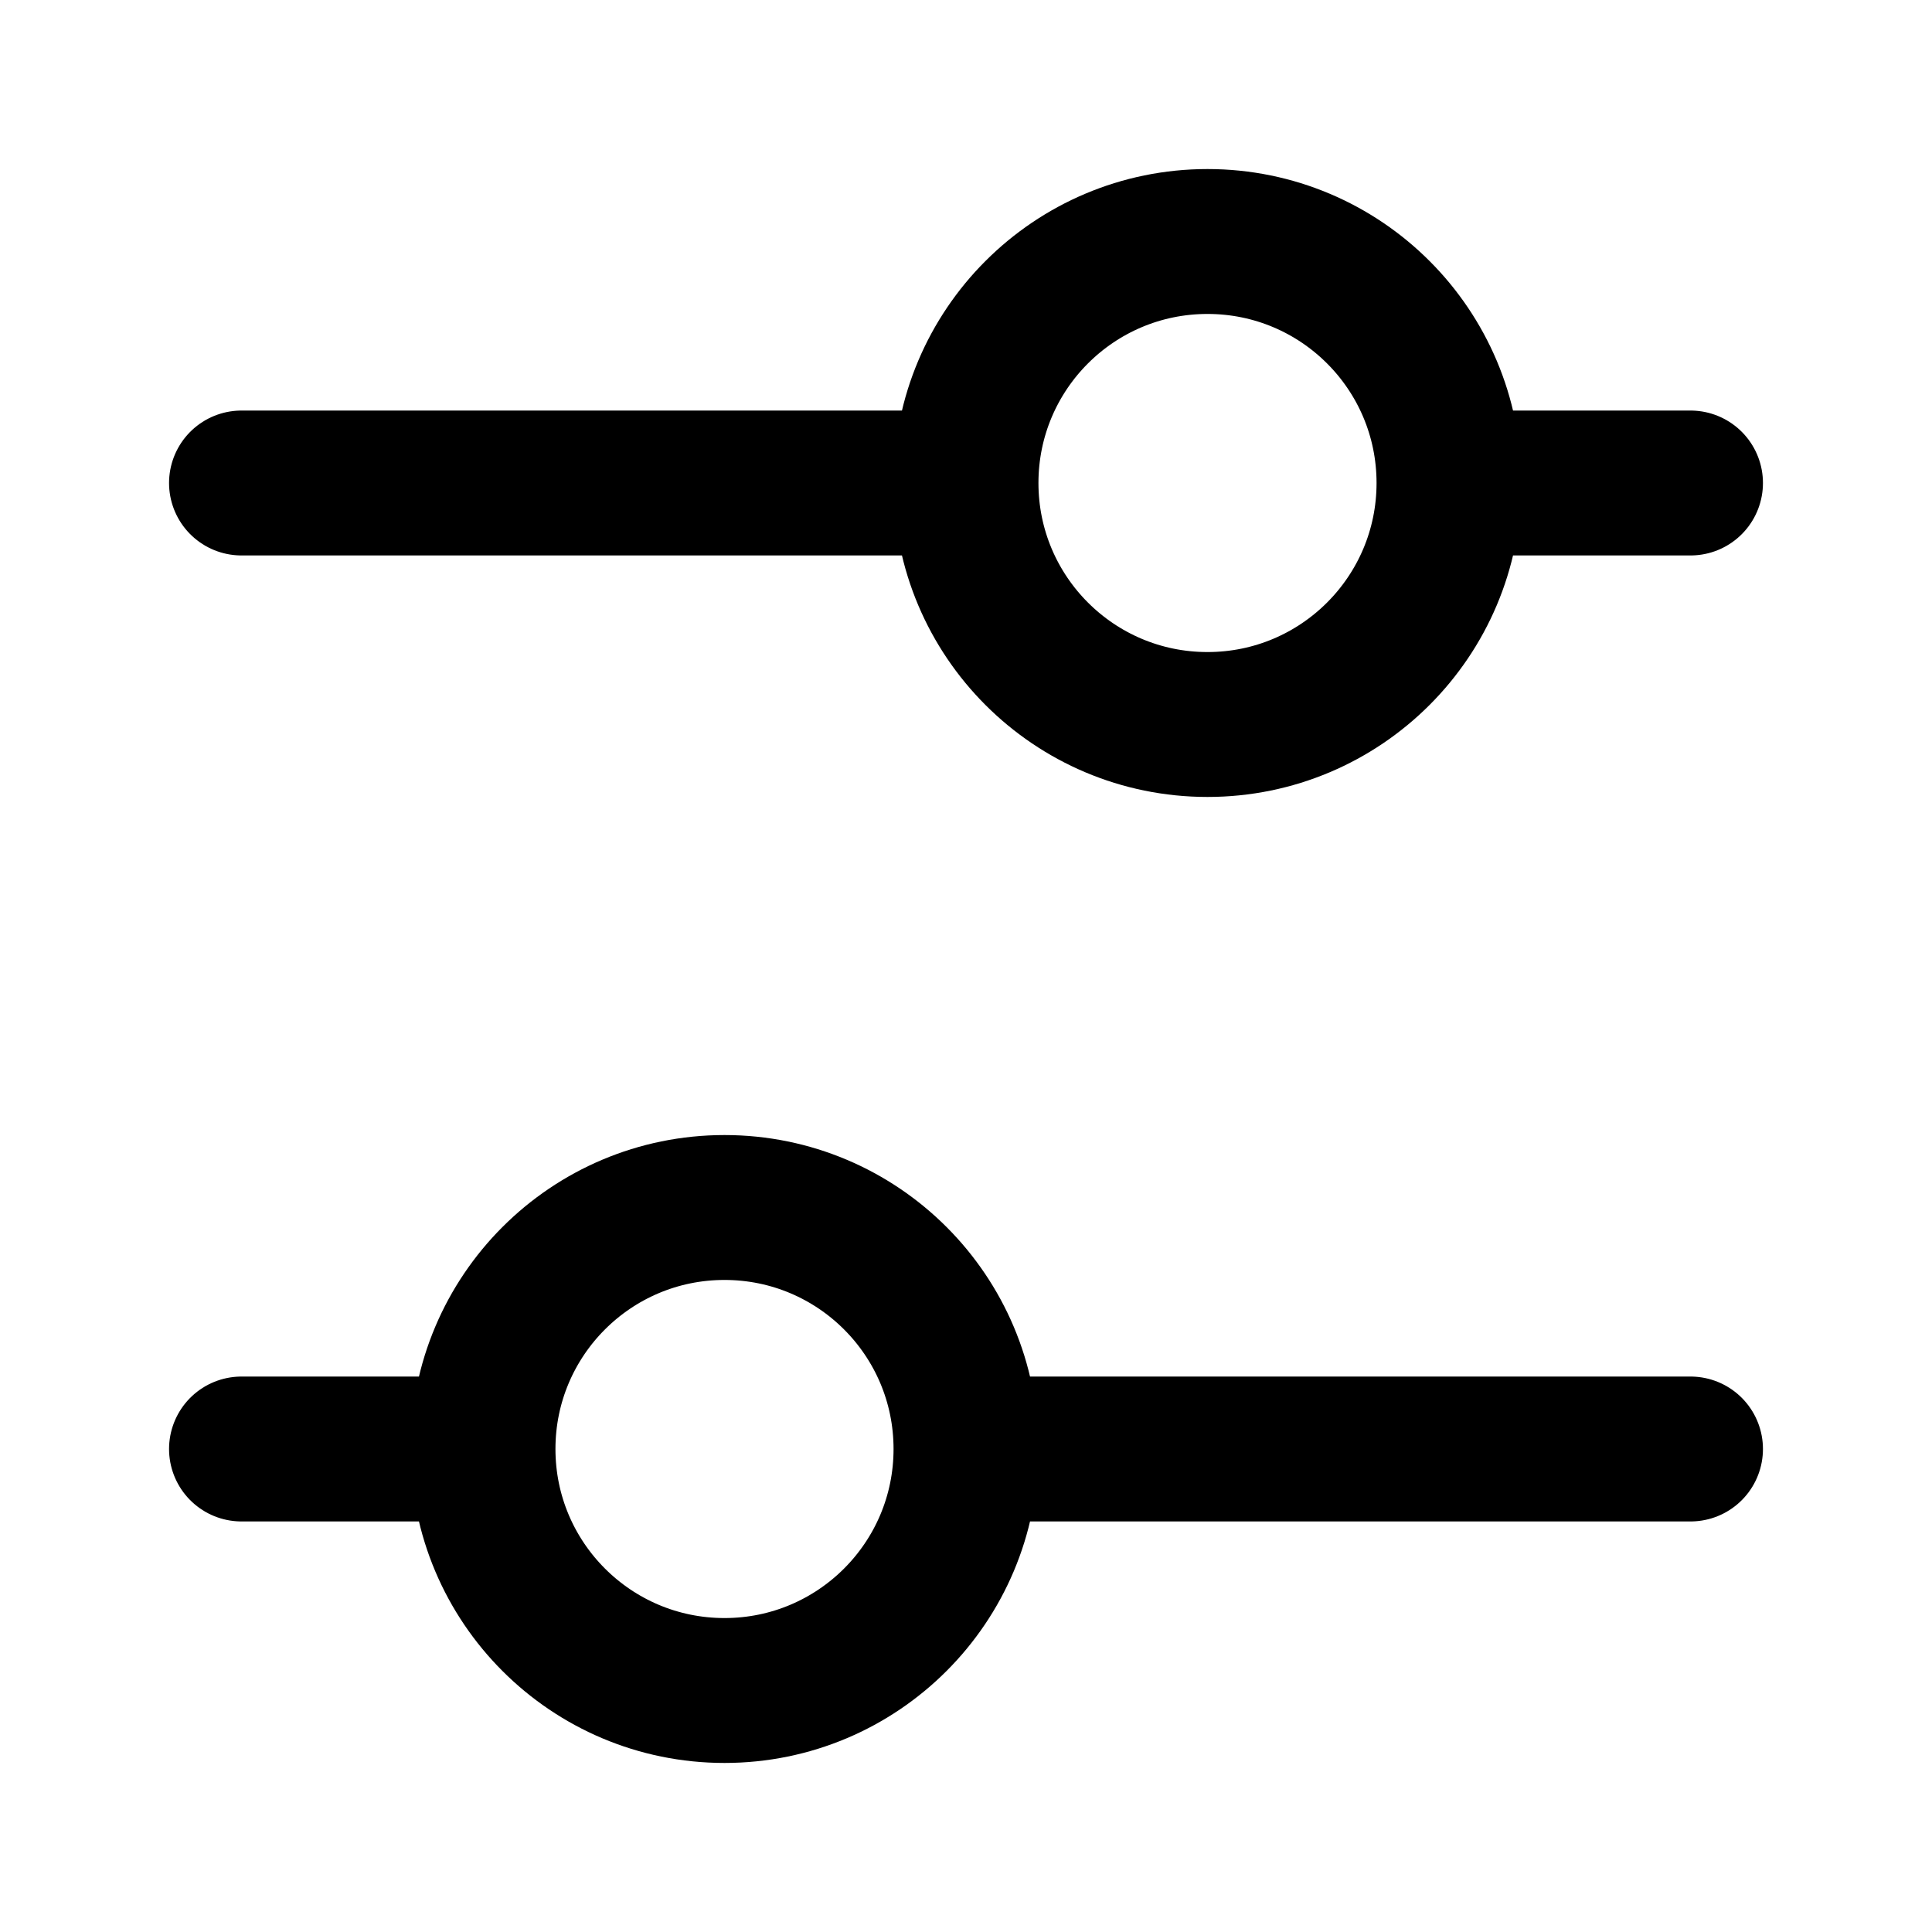 <svg viewBox="0 0 16 16" fill="none" xmlns="http://www.w3.org/2000/svg">
<path d="M2 12H4M4 12C4 13.105 4.895 14 6 14C7.105 14 8 13.105 8 12M4 12C4 10.895 4.895 10 6 10C7.105 10 8 10.895 8 12M12 4H14M12 4C12 5.105 11.105 6 10 6C8.895 6 8 5.105 8 4M12 4C12 2.895 11.105 2 10 2C8.895 2 8 2.895 8 4M8 4H2M8 12H14" stroke="currentColor" stroke-width="1.2" stroke-linecap="round"/>
</svg>
